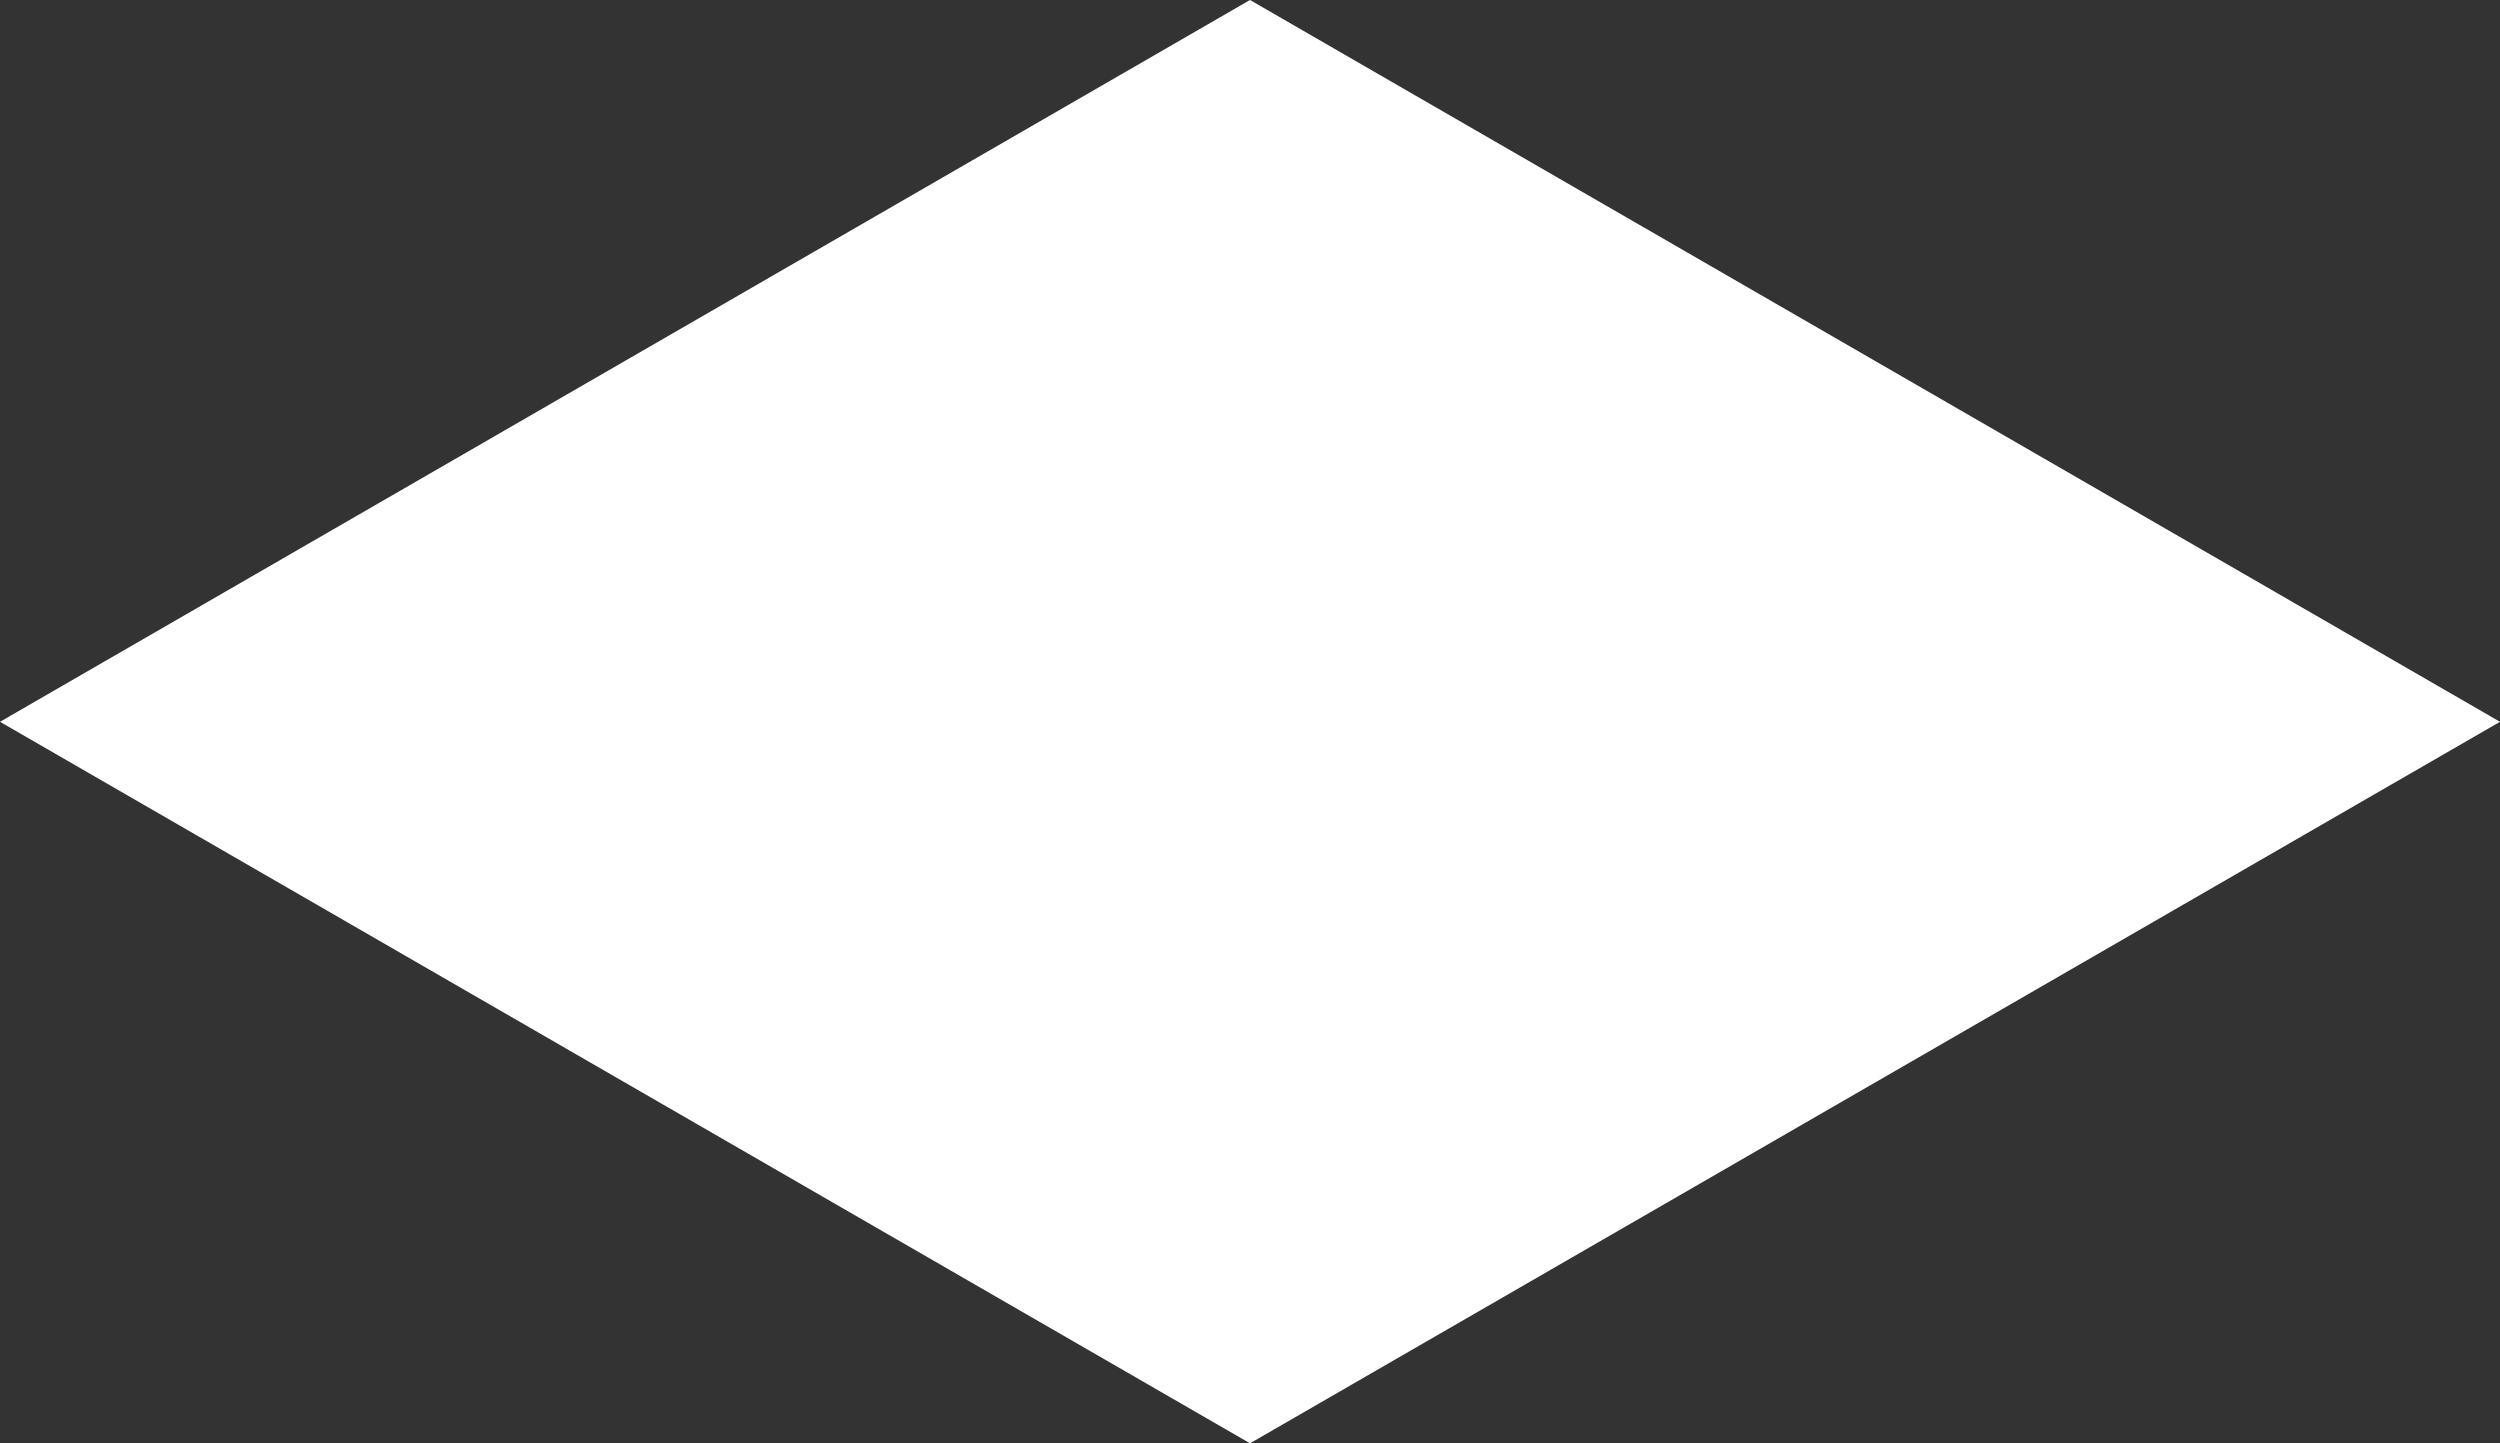 <?xml version="1.0" encoding="utf-8"?>
<!-- Generator: Adobe Illustrator 18.0.0, SVG Export Plug-In . SVG Version: 6.00 Build 0)  -->
<!DOCTYPE svg PUBLIC "-//W3C//DTD SVG 1.1//EN" "http://www.w3.org/Graphics/SVG/1.1/DTD/svg11.dtd">
<svg version="1.1" id="Layer_1" xmlns="http://www.w3.org/2000/svg" xmlns:xlink="http://www.w3.org/1999/xlink" x="0px" y="0px"
	 viewBox="0 0 826.4 477.1" enable-background="new 0 0 826.4 477.1" xml:space="preserve">
<rect x="0" y="0" width="826.4" height="477.1" fill="#333333" stroke="none"/>
<polygon fill="#FFFFFF" points="413.2,477.1 0,238.6 413.2,0 826.4,238.6 "/>
</svg>
